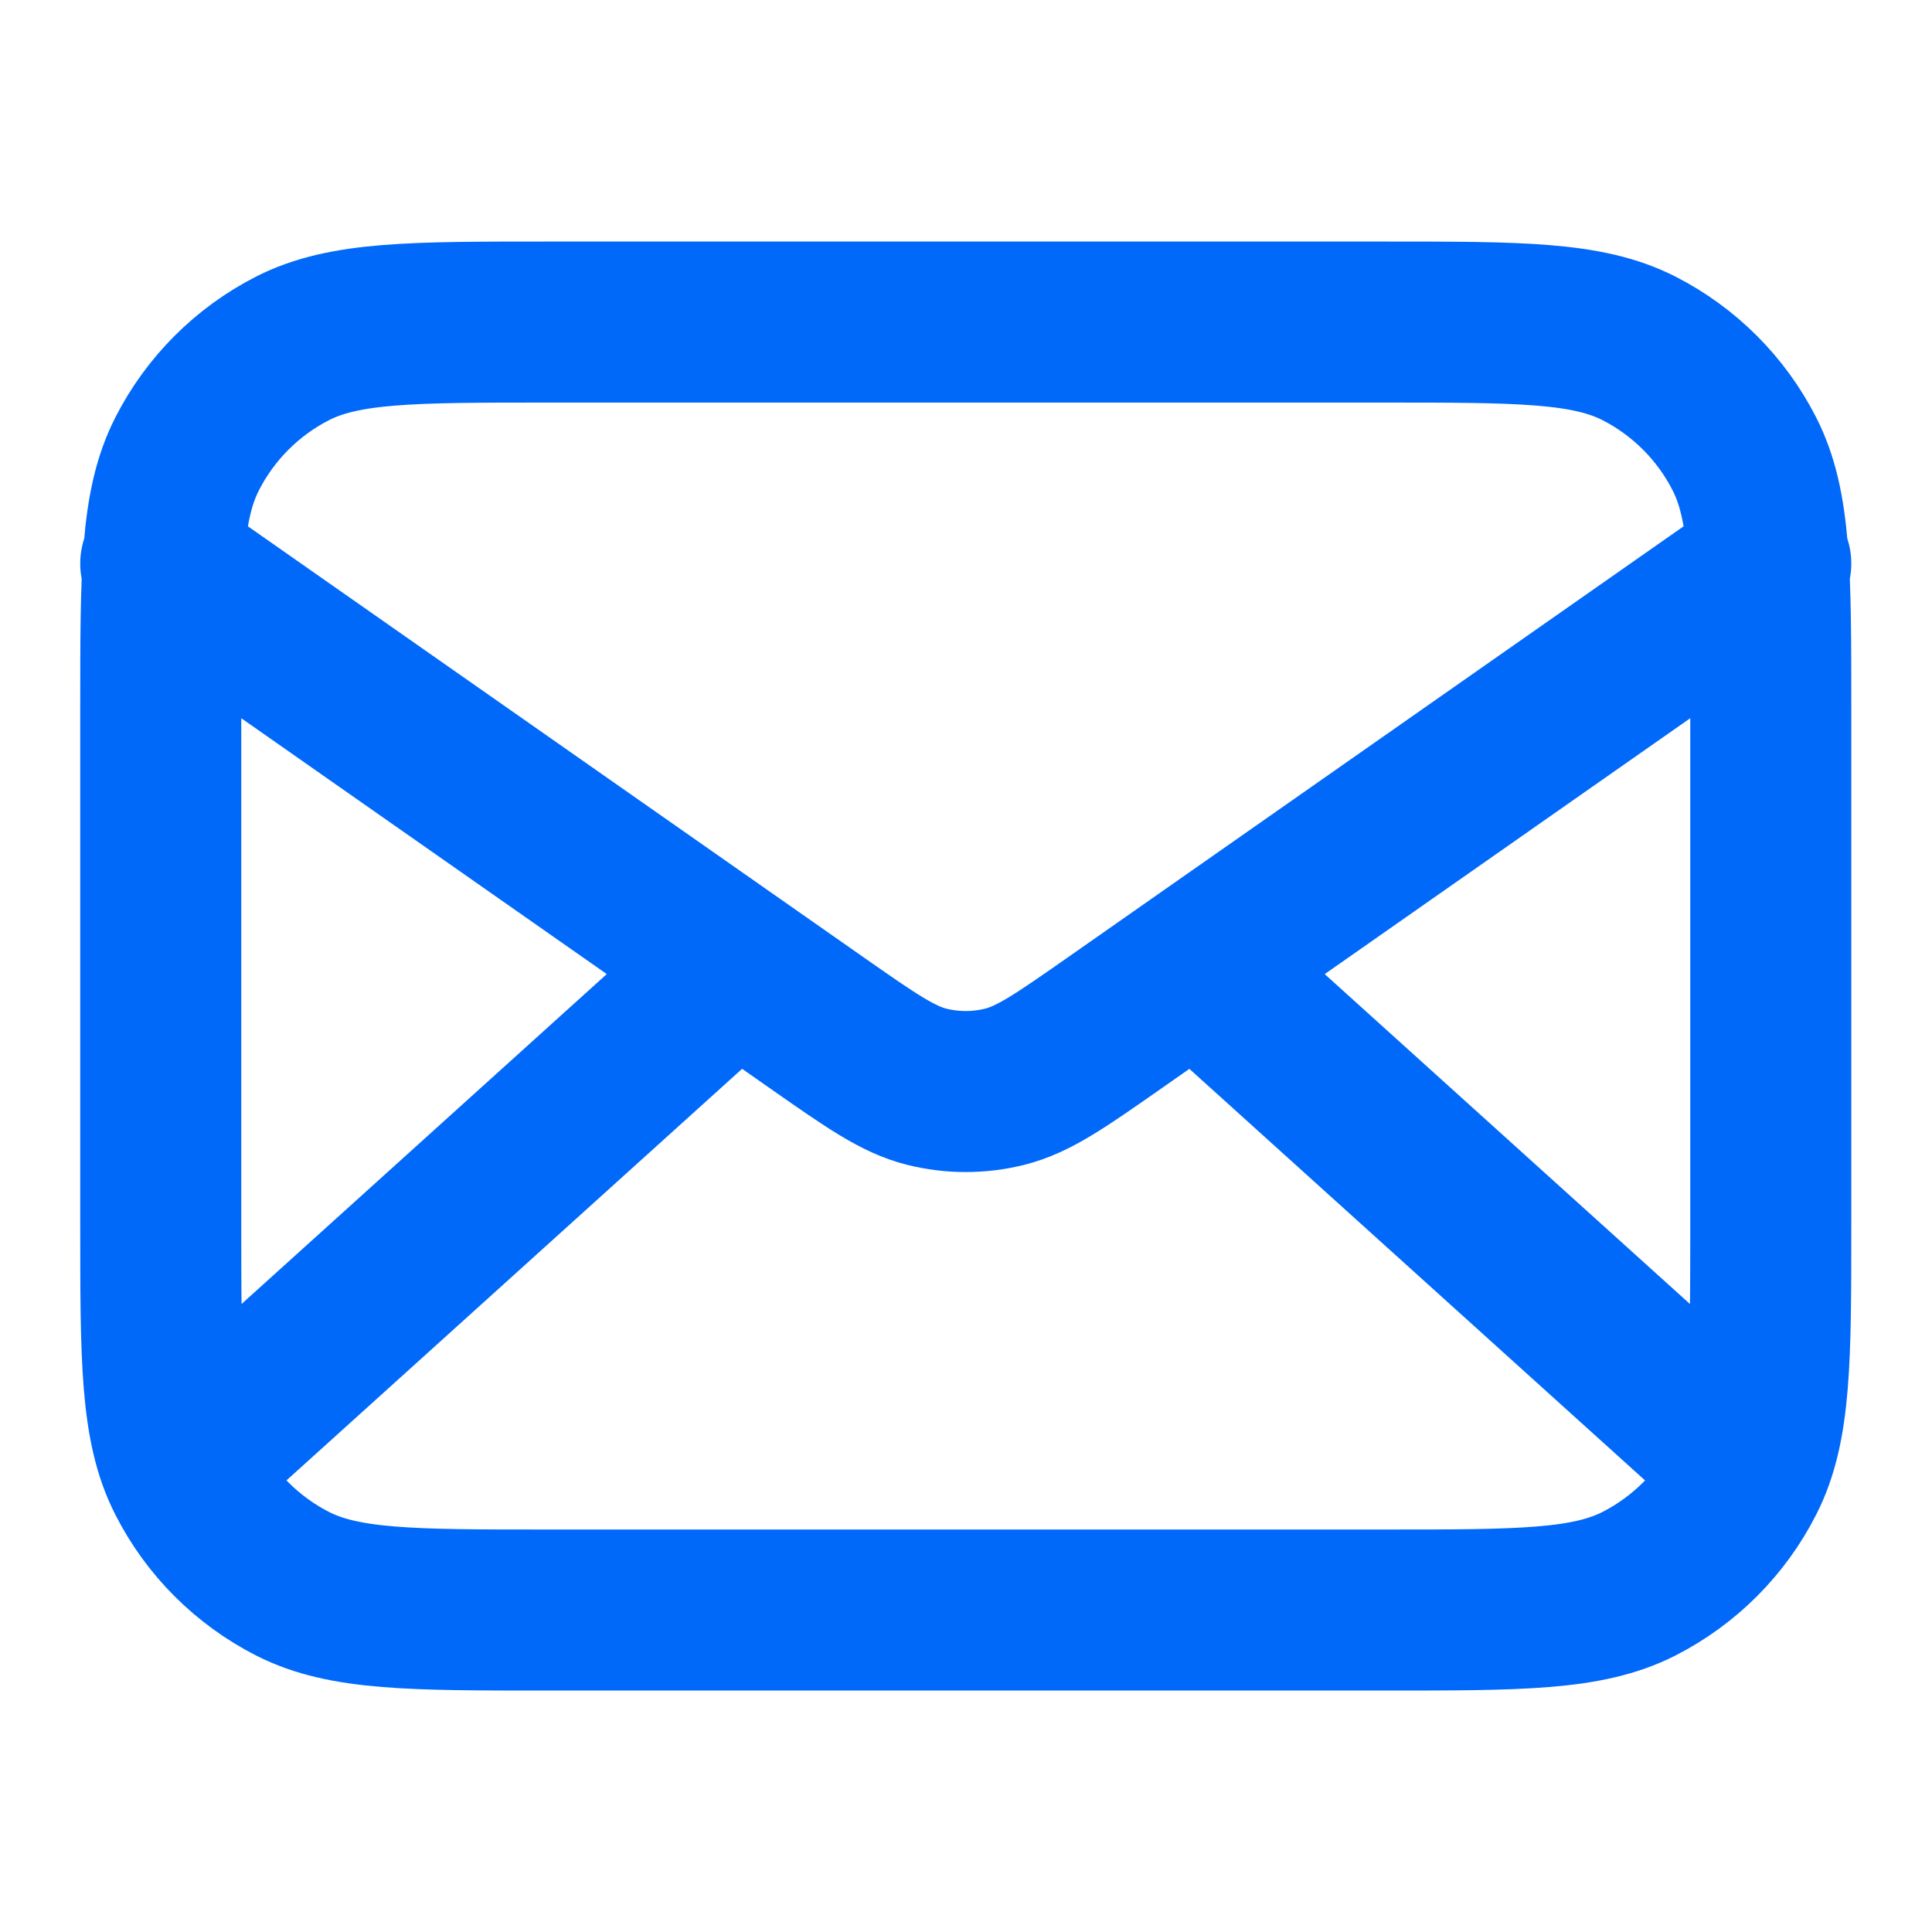 <svg width="20" height="20" viewBox="0 0 20 20" fill="none" xmlns="http://www.w3.org/2000/svg">
<path d="M17.914 15.001L12.378 10.001M7.616 10.001L2.081 15.001M1.664 5.834L8.468 10.597C9.019 10.982 9.295 11.175 9.594 11.25C9.859 11.316 10.136 11.316 10.4 11.25C10.7 11.175 10.976 10.982 11.527 10.597L18.331 5.834M5.664 16.667H14.331C15.731 16.667 16.431 16.667 16.966 16.395C17.436 16.155 17.819 15.773 18.058 15.302C18.331 14.768 18.331 14.067 18.331 12.667V7.334C18.331 5.934 18.331 5.234 18.058 4.699C17.819 4.229 17.436 3.846 16.966 3.606C16.431 3.334 15.731 3.334 14.331 3.334H5.664C4.264 3.334 3.564 3.334 3.029 3.606C2.559 3.846 2.176 4.229 1.937 4.699C1.664 5.234 1.664 5.934 1.664 7.334V12.667C1.664 14.067 1.664 14.768 1.937 15.302C2.176 15.773 2.559 16.155 3.029 16.395C3.564 16.667 4.264 16.667 5.664 16.667Z" stroke="#0169FA" stroke-width="1.667" stroke-linecap="round" stroke-linejoin="round"/>
</svg>
